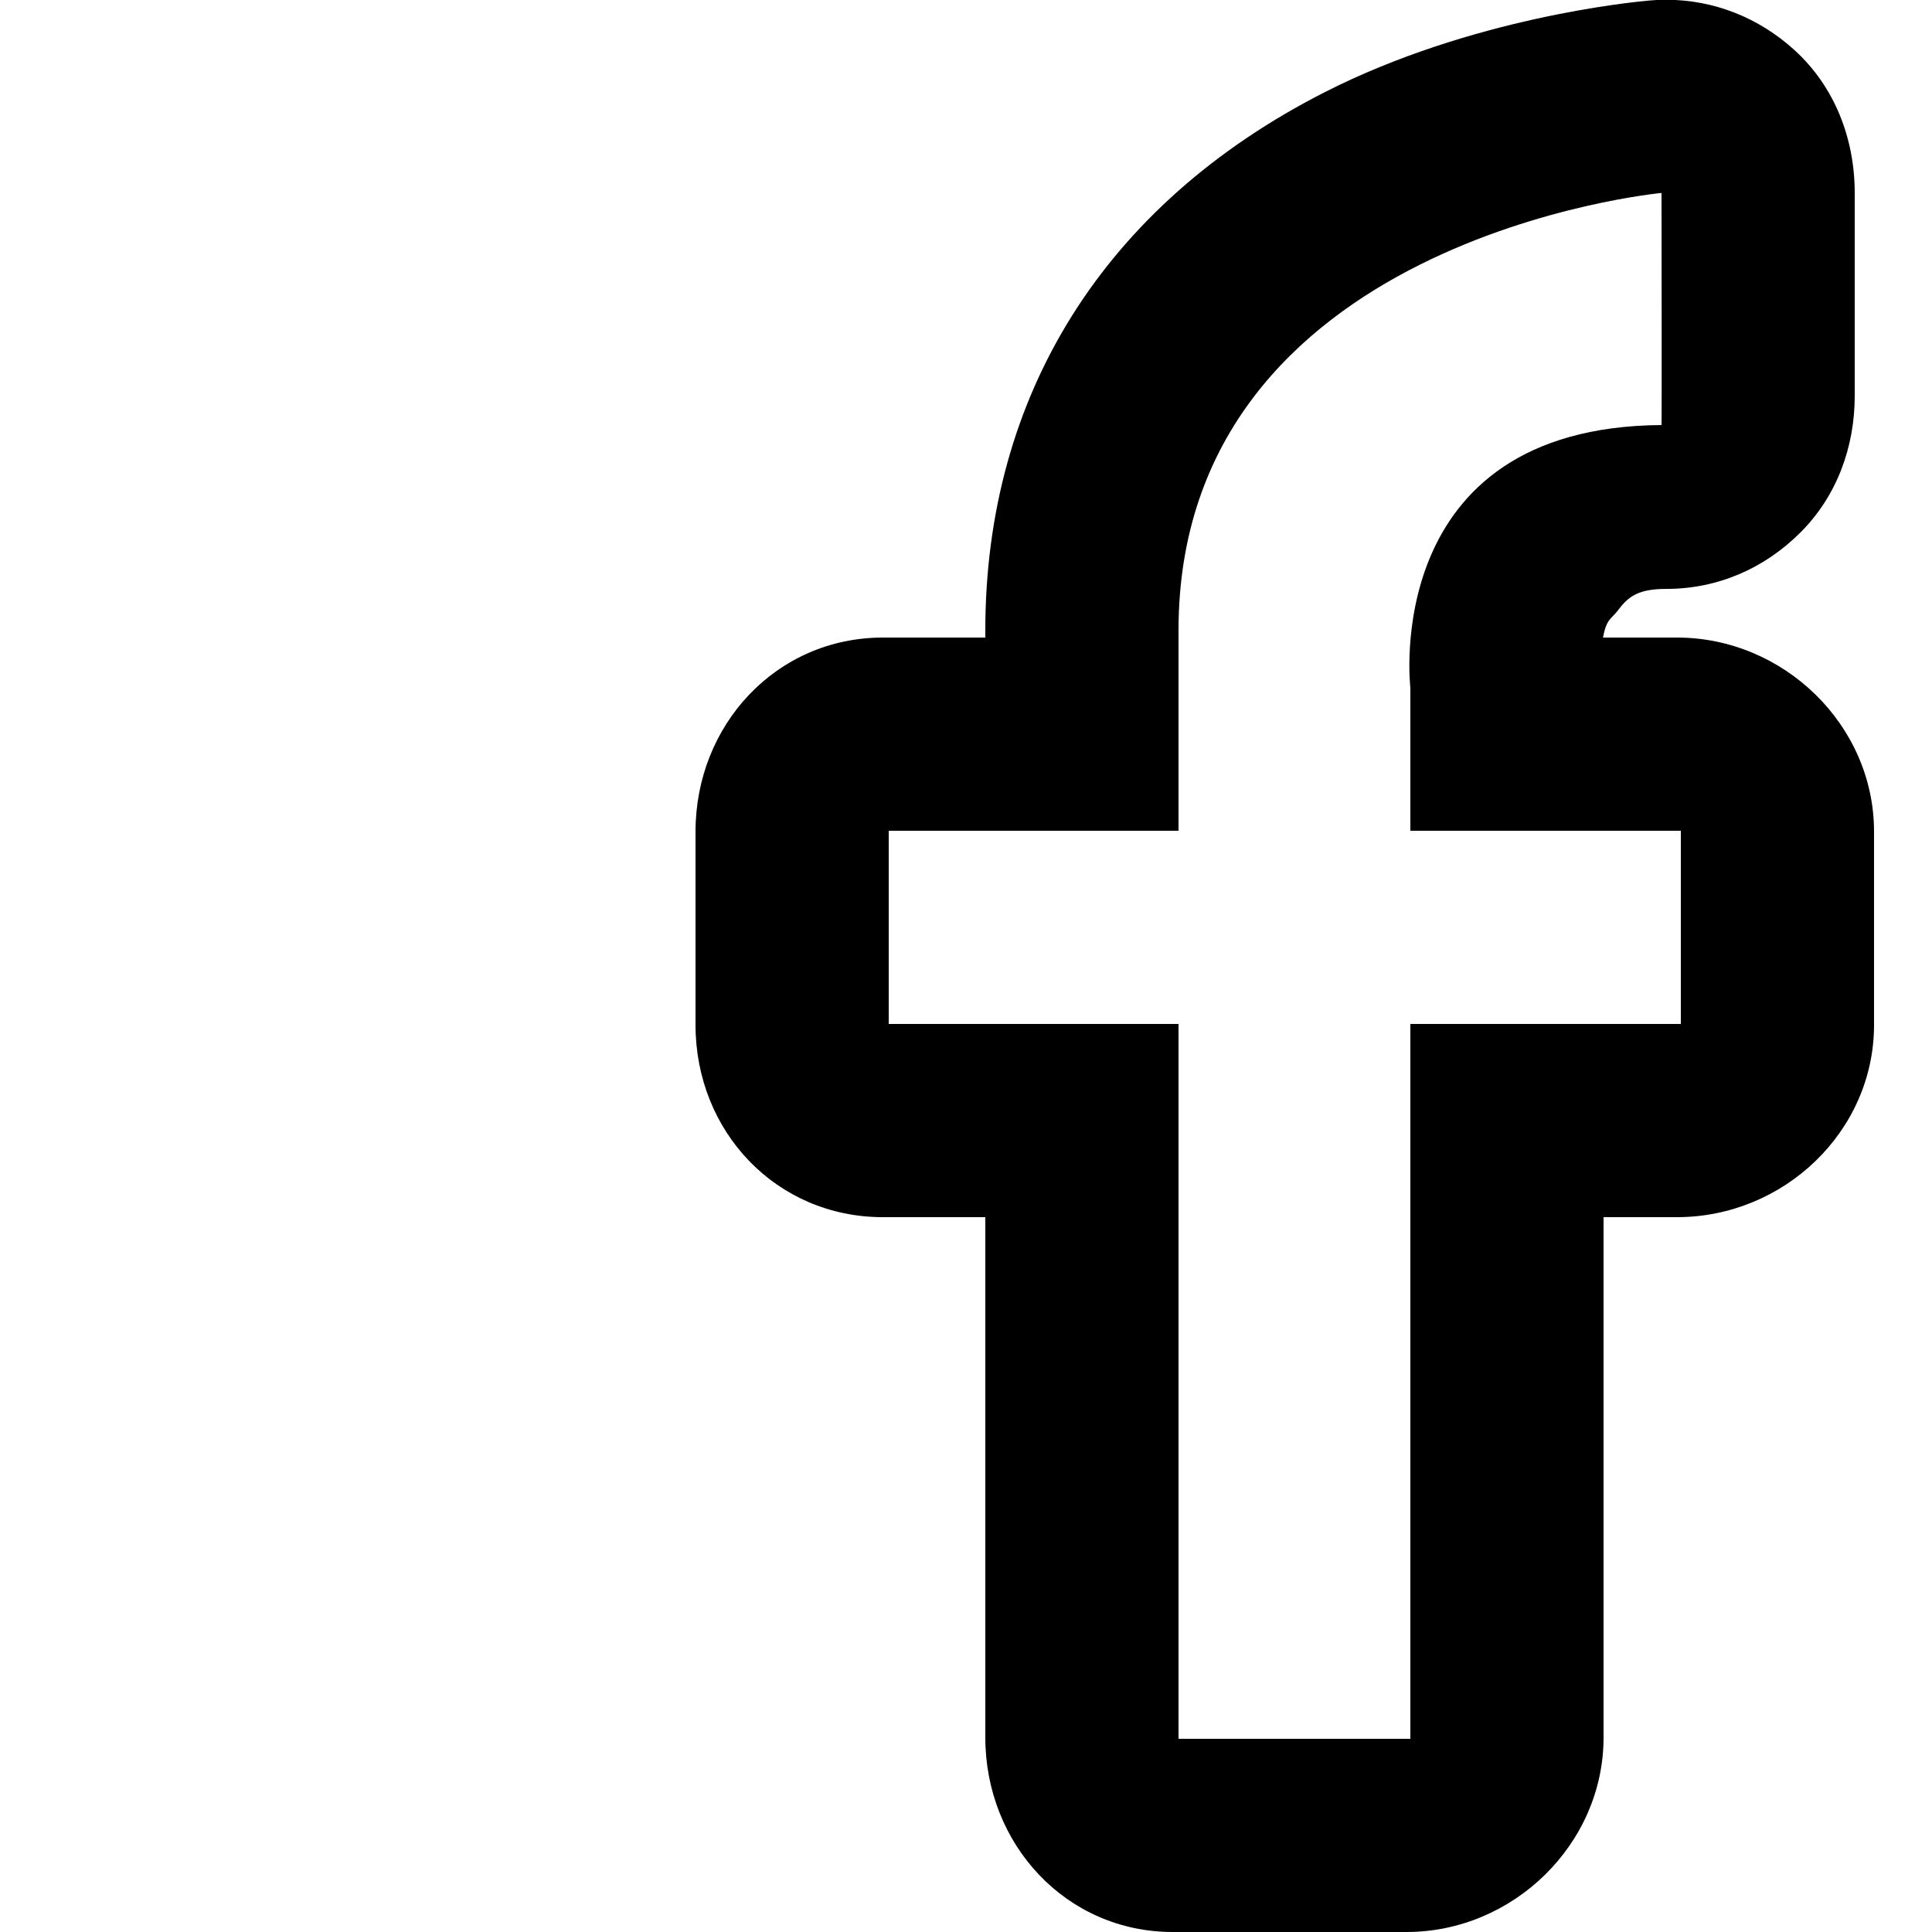 <?xml version="1.0" encoding="utf-8"?>
<!-- Generator: Adobe Illustrator 16.0.0, SVG Export Plug-In . SVG Version: 6.00 Build 0)  -->
<!DOCTYPE svg PUBLIC "-//W3C//DTD SVG 1.1//EN" "http://www.w3.org/Graphics/SVG/1.1/DTD/svg11.dtd">
<svg version="1.1" xmlns="http://www.w3.org/2000/svg" xmlns:xlink="http://www.w3.org/1999/xlink" x="0px" y="0px" width="100px"
	 height="100px" viewBox="0 0 100 100" enable-background="new 0 0 100 100" xml:space="preserve">
<g id="Layer_3" display="none">
</g>
<g id="Your_Icon">
</g>
<g id="Layer_4">
	<g>
		<path d="M86.8,33h-3.829c0.184-1,0.443-0.959,0.784-1.42c0.546-0.736,1.081-1.098,2.489-1.098c2.652,0,5.074-1.049,6.949-2.924
			C95.069,25.684,96,23.146,96,20.493V9.987c0-2.818-1.039-5.506-3.124-7.4c-1.849-1.68-4.175-2.6-6.651-2.6
			c-0.316,0-0.596,0.014-0.914,0.045C84.489,0.11,76.14,0.911,68.539,4.786C57.119,10.61,51,20.497,51,32.63V33h-5.3
			c-5.522,0-9.7,4.524-9.7,10.048v10C36,58.569,40.178,63,45.7,63H51v26.931C51,95.452,55.178,100,60.7,100h12.1
			c5.522,0,10.2-4.548,10.2-10.069V63h3.8c5.522,0,10.2-4.431,10.2-9.952v-10C97,37.524,92.322,33,86.8,33z M87,53H73v37H61V53H46
			V43h15V32.63C61,12.329,86,9.987,86,9.987S86.018,22,86,22c-14.6,0.1-13,13.6-13,13.6V43h14V53z"/>
	</g>
</g>
</svg>
